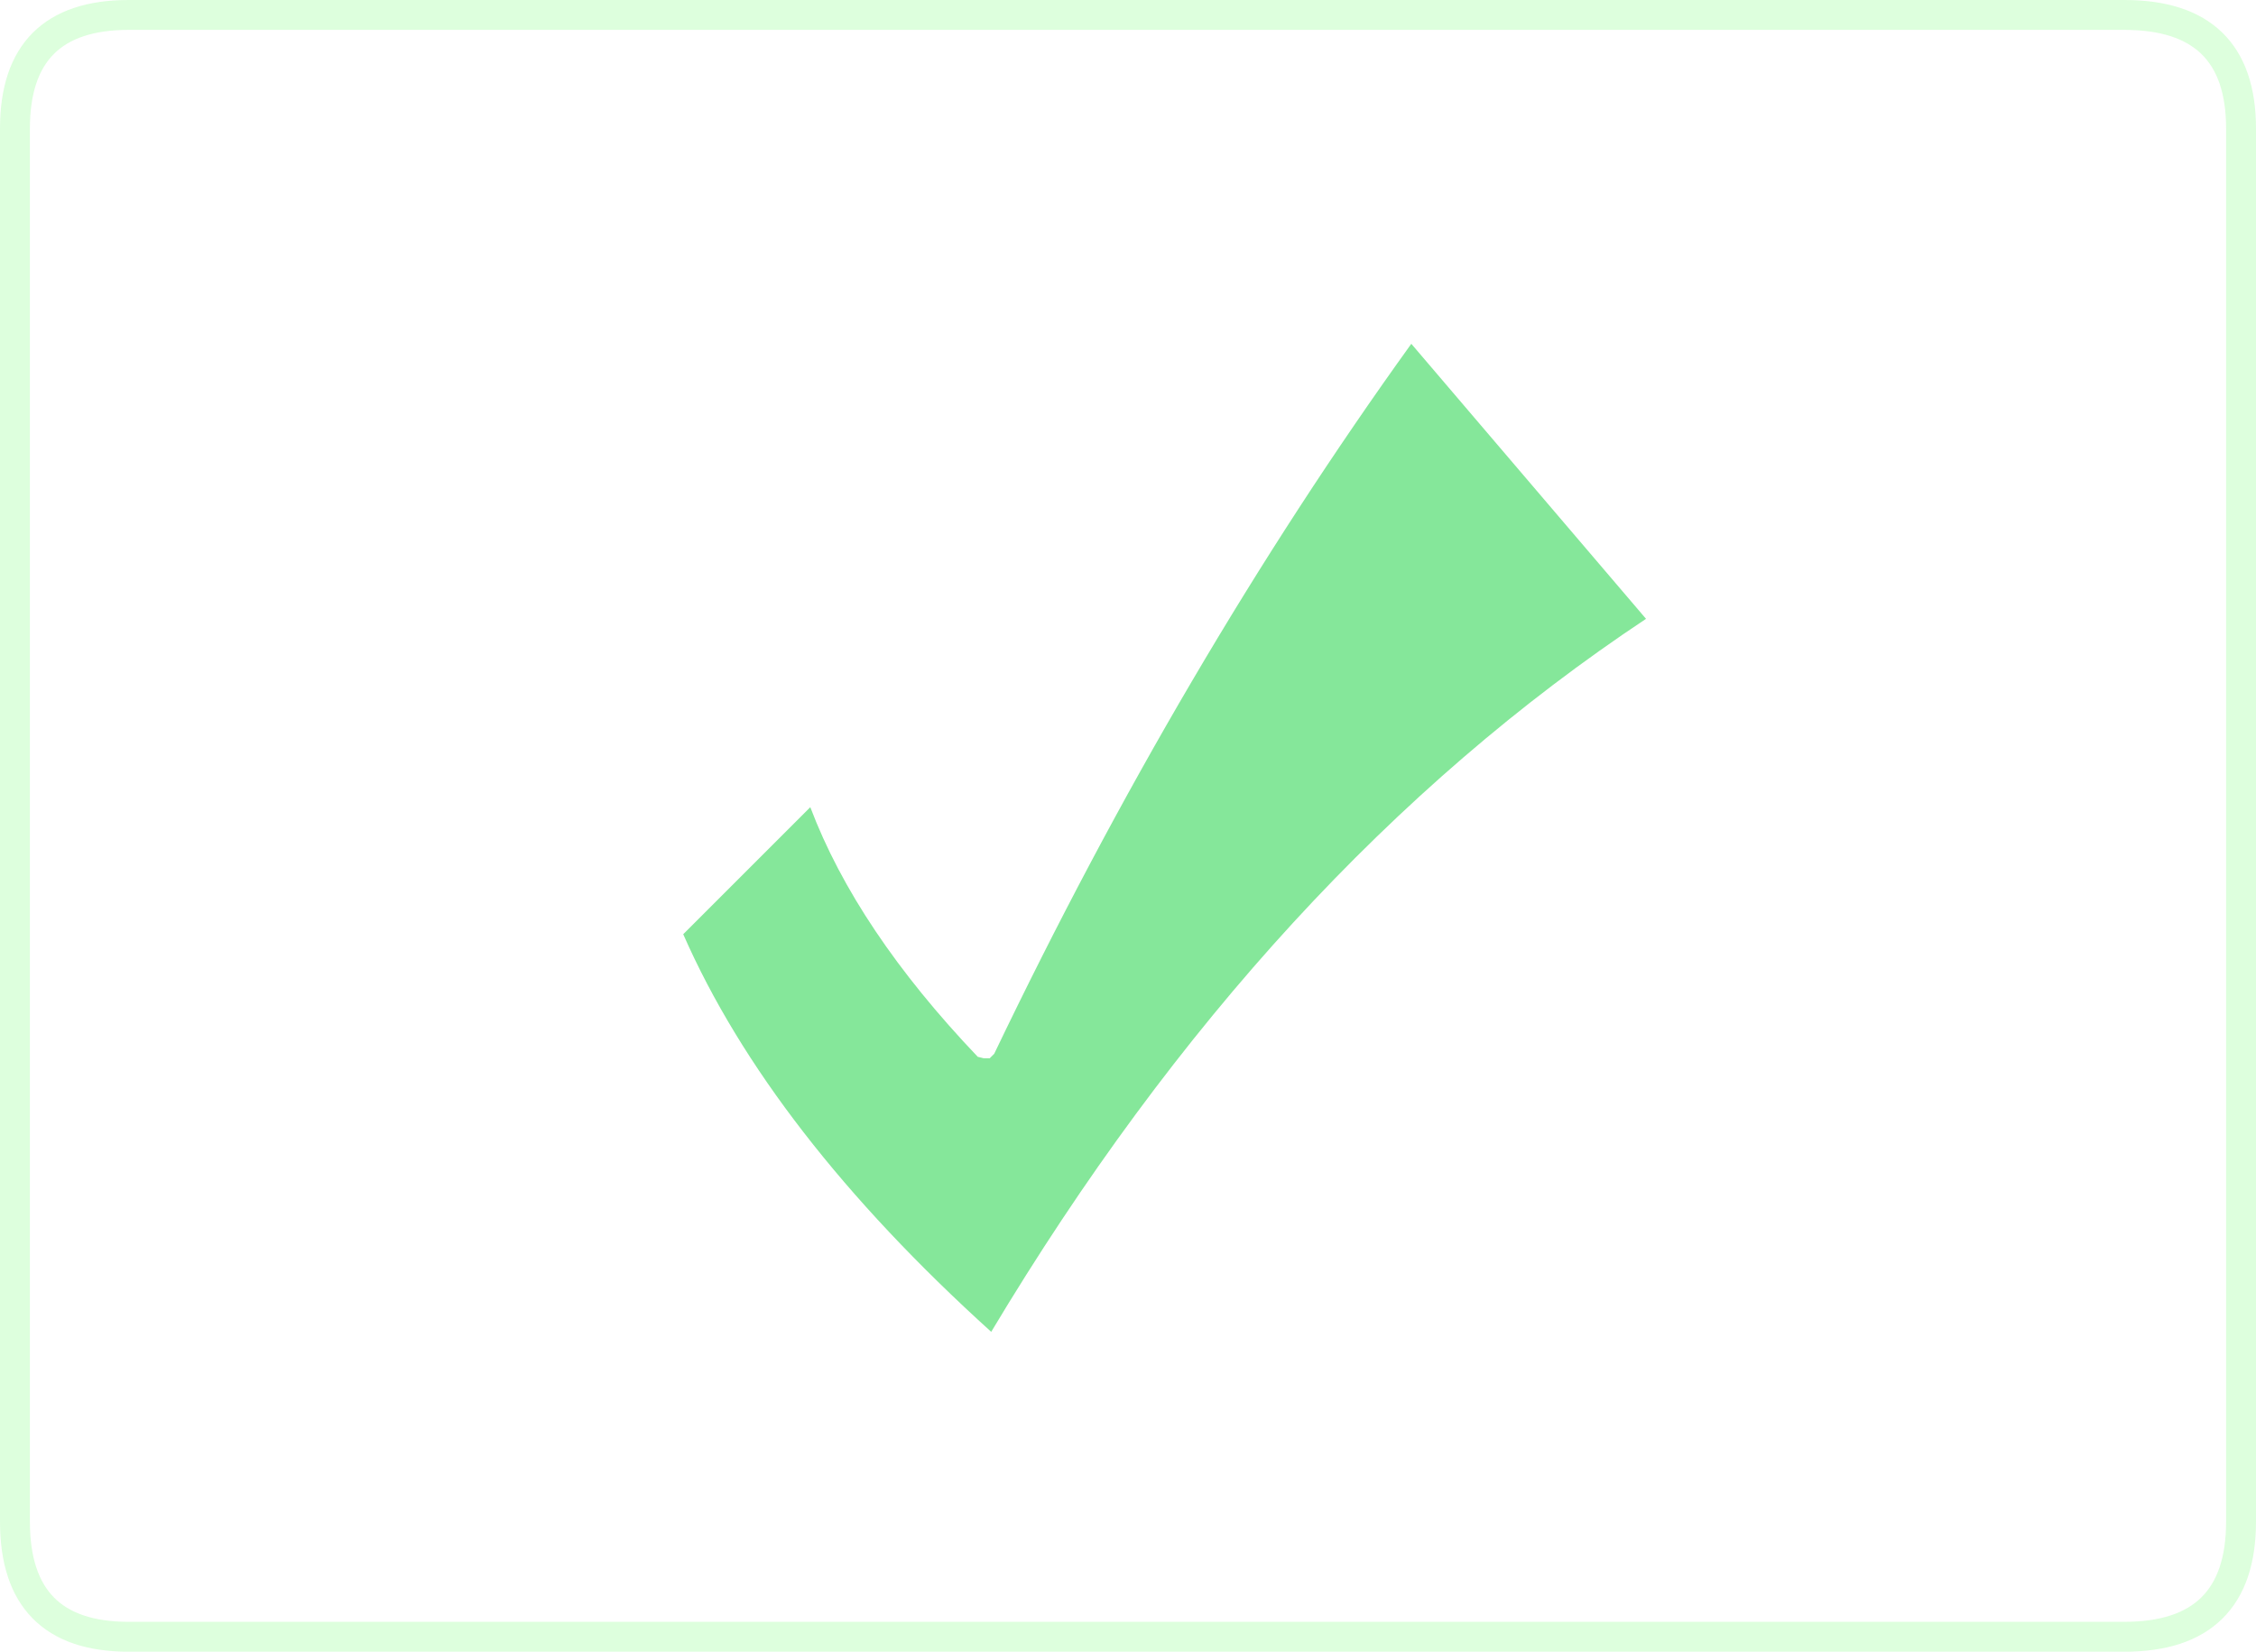 <?xml version="1.0" encoding="UTF-8" standalone="no"?>
<svg xmlns:xlink="http://www.w3.org/1999/xlink" height="55.25px" width="75.45px" xmlns="http://www.w3.org/2000/svg">
  <g transform="matrix(1.0, 0.0, 0.0, 1.0, 239.0, 121.3)">
    <path d="M-205.75 -86.05 Q-199.5 -99.1 -191.8 -109.8 L-183.95 -100.6 Q-196.6 -92.2 -205.85 -76.75 -213.25 -83.45 -216.15 -90.05 L-211.9 -94.3 Q-210.35 -90.2 -206.3 -85.95 L-206.1 -85.9 -205.9 -85.9 -205.75 -86.05" fill="#85e79a" fill-rule="evenodd" stroke="none"/>
    <path d="M-234.7 -120.8 L-167.95 -120.8 Q-164.05 -120.8 -164.05 -117.0 L-164.05 -70.4 Q-164.05 -66.55 -167.95 -66.55 L-234.7 -66.55 Q-238.5 -66.55 -238.5 -70.4 L-238.5 -117.0 Q-238.5 -120.8 -234.7 -120.8 Z" fill="none" stroke="#66ff66" stroke-linecap="round" stroke-linejoin="round" stroke-opacity="0.22" stroke-width="1.0"/>
  </g>
</svg>
